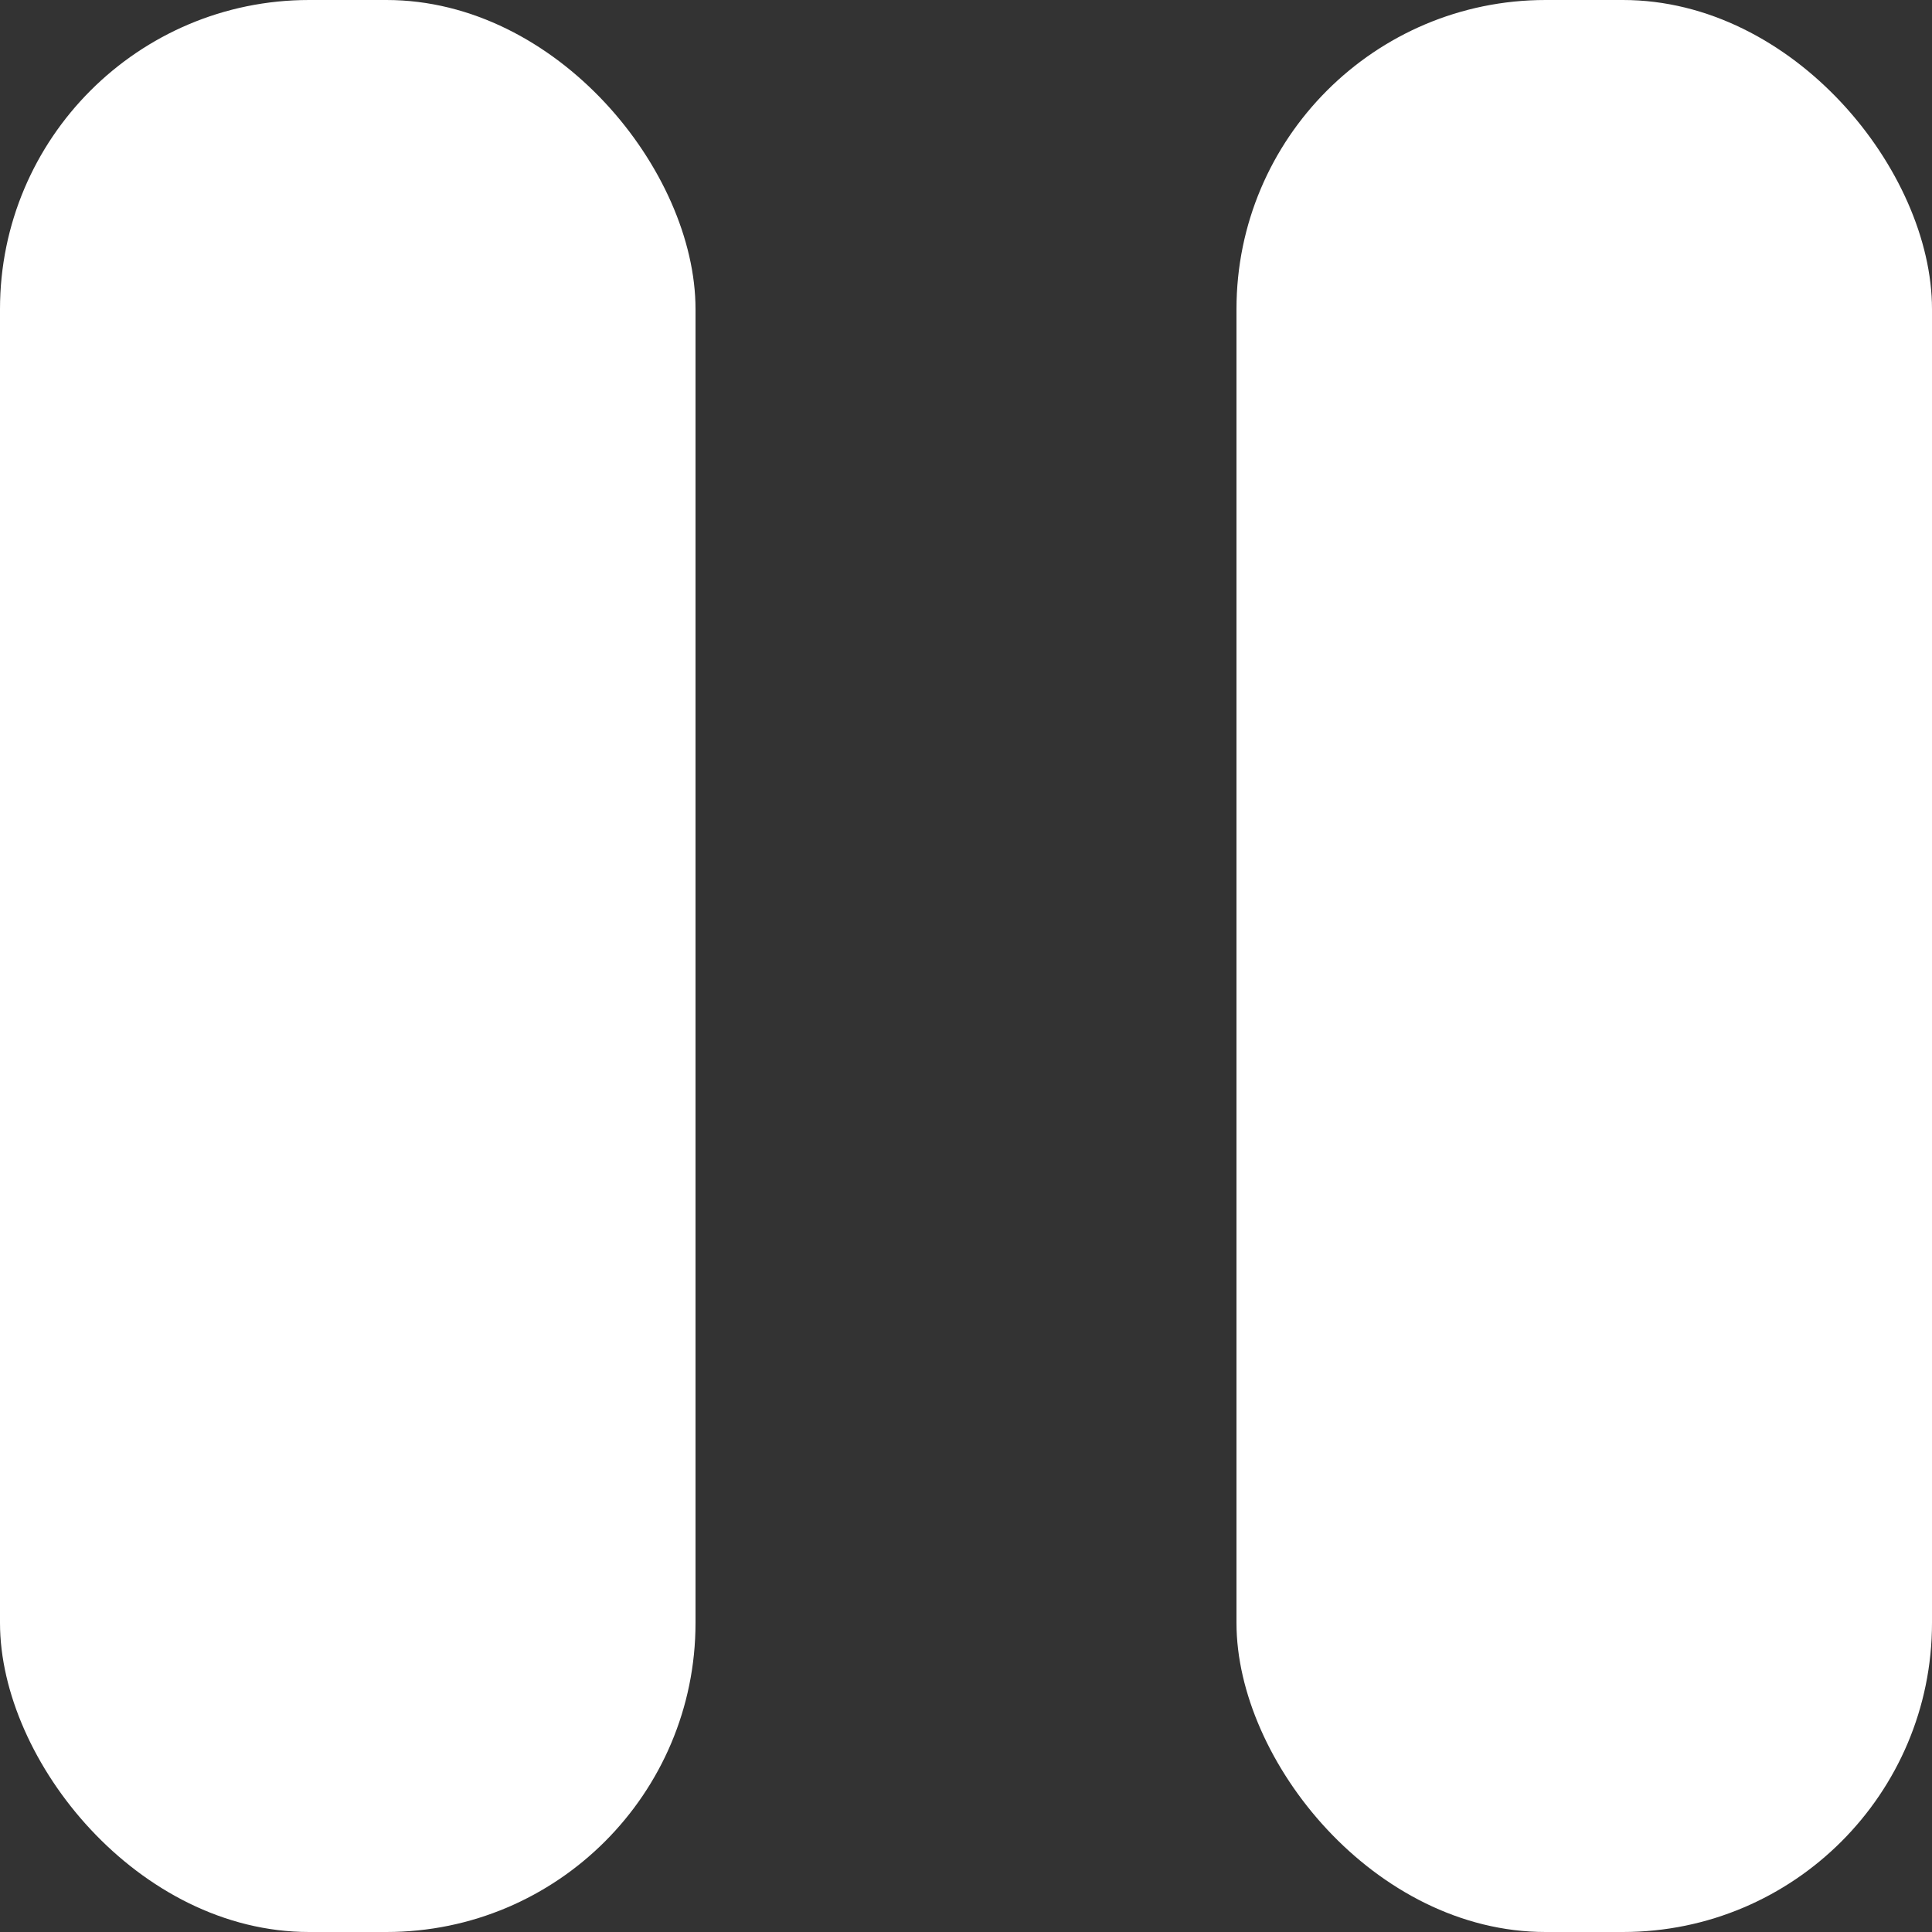 <?xml version="1.0" encoding="UTF-8"?>
<svg id="uuid-e65247f5-feba-4b03-81ba-1349dd2b37b8" data-name="Capa 2" xmlns="http://www.w3.org/2000/svg" viewBox="0 0 25 25">
  <rect x="0" y="0" width="25" height="25" fill="#333333" stroke="none"/>
  <g id="uuid-ae9fdf9a-dde7-4855-9a9e-38806fc527a2" data-name="Capa 1">
    <g>
      <rect x="0" width="9" height="25" rx="4" ry="4" style="fill:#fff;stroke-width: 0px;"/>
      <rect x="16" width="9" height="25" rx="4" ry="4" style="fill:#fff;stroke-width: 0px;"/>
    </g>
  </g>
</svg>